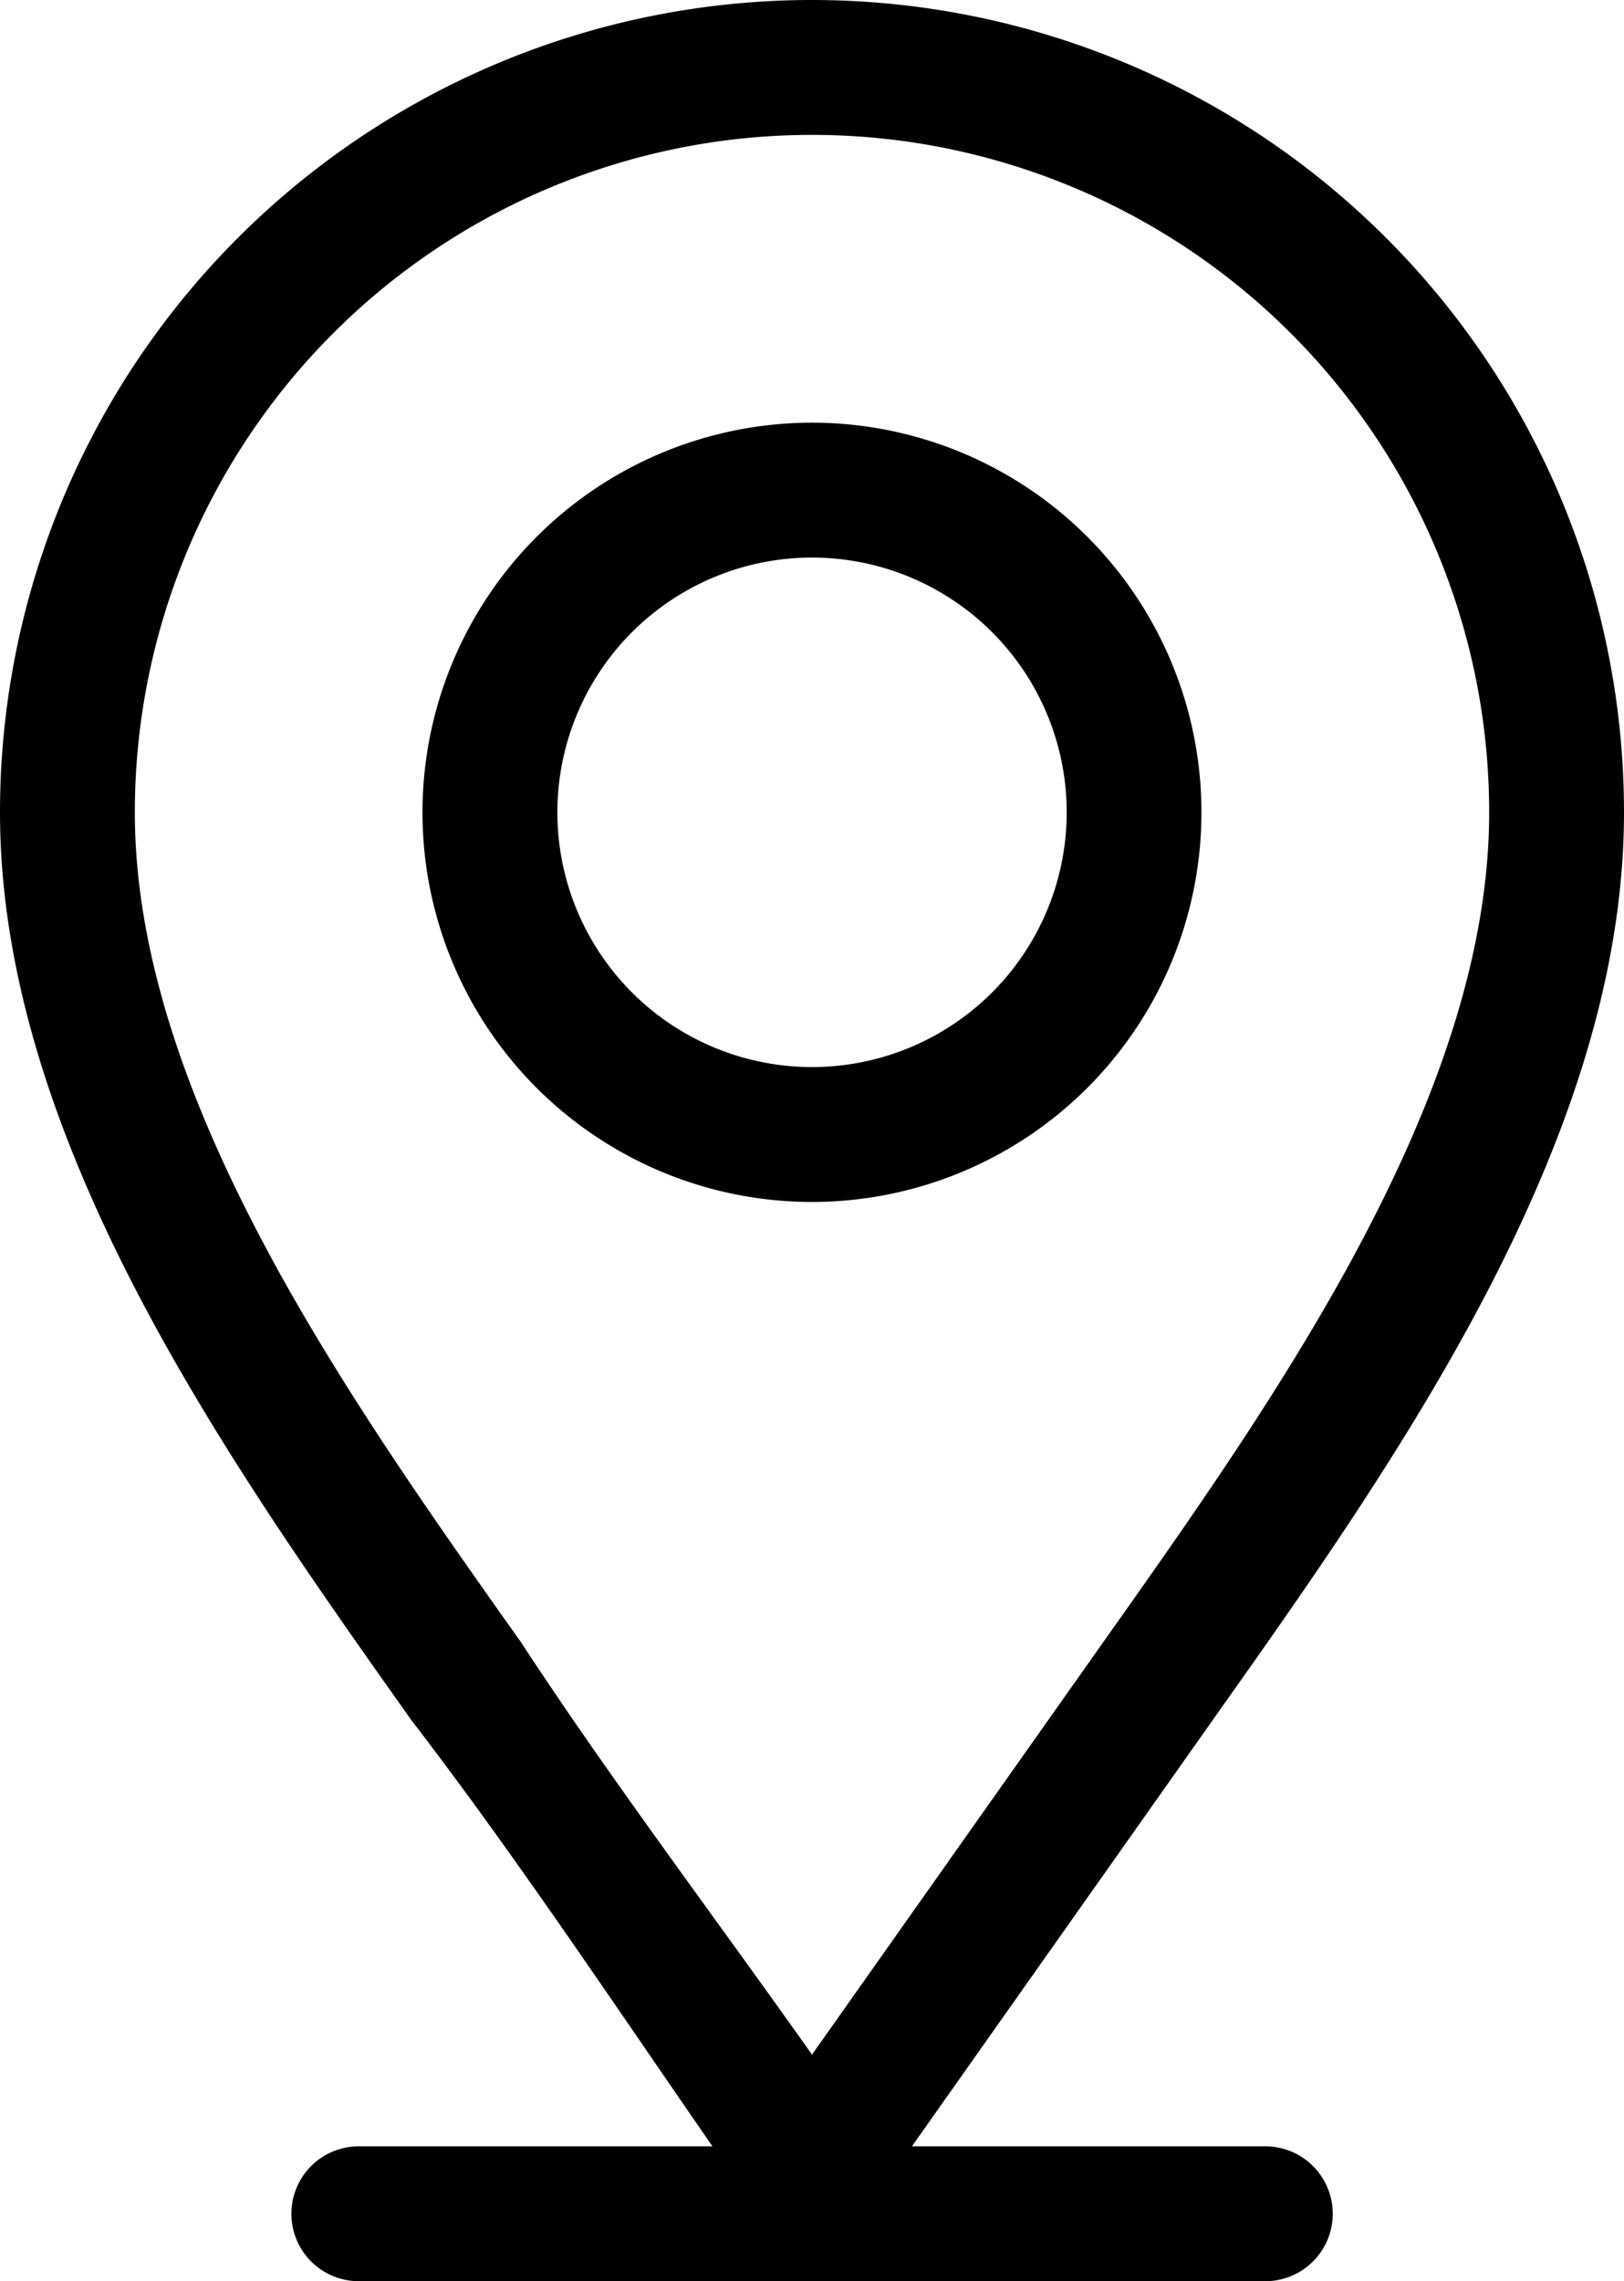 <svg xmlns="http://www.w3.org/2000/svg" width="40.012" height="56.182" viewBox="0 0 40.012 56.182">
  <g id="ico_food_pop_way" transform="translate(0.075 0.075)">
    <path id="패스_8867" data-name="패스 8867" d="M19.931,50.652l7.238-10.246C31.42,34.4,36.69,26.966,36.69,19.927a16.759,16.759,0,0,0-33.518,0c0,7.039,5.27,14.474,9.521,20.473,2.249,3.434,4.858,6.881,7.238,10.253M8.765,56.028a1.586,1.586,0,1,1,0-3.172h8.857c-2.454-3.539-4.941-7.287-7.508-10.624C5.6,35.86,0,27.963,0,19.927a19.931,19.931,0,0,1,39.862,0c0,8.036-5.6,15.933-10.114,22.305l-7.5,10.624H31.1a1.586,1.586,0,1,1,0,3.172Z" transform="translate(0 0.004)" stroke="#000" stroke-width="0.15"/>
    <path id="패스_8868" data-name="패스 8868" d="M410.614,401.147a9.521,9.521,0,1,1-9.522,9.521,9.525,9.525,0,0,1,9.522-9.521m0,3.172a6.349,6.349,0,1,0,6.35,6.349,6.348,6.348,0,0,0-6.35-6.349" transform="translate(-390.683 -390.737)" stroke="#000" stroke-width="0.15"/>
  </g>
</svg>
